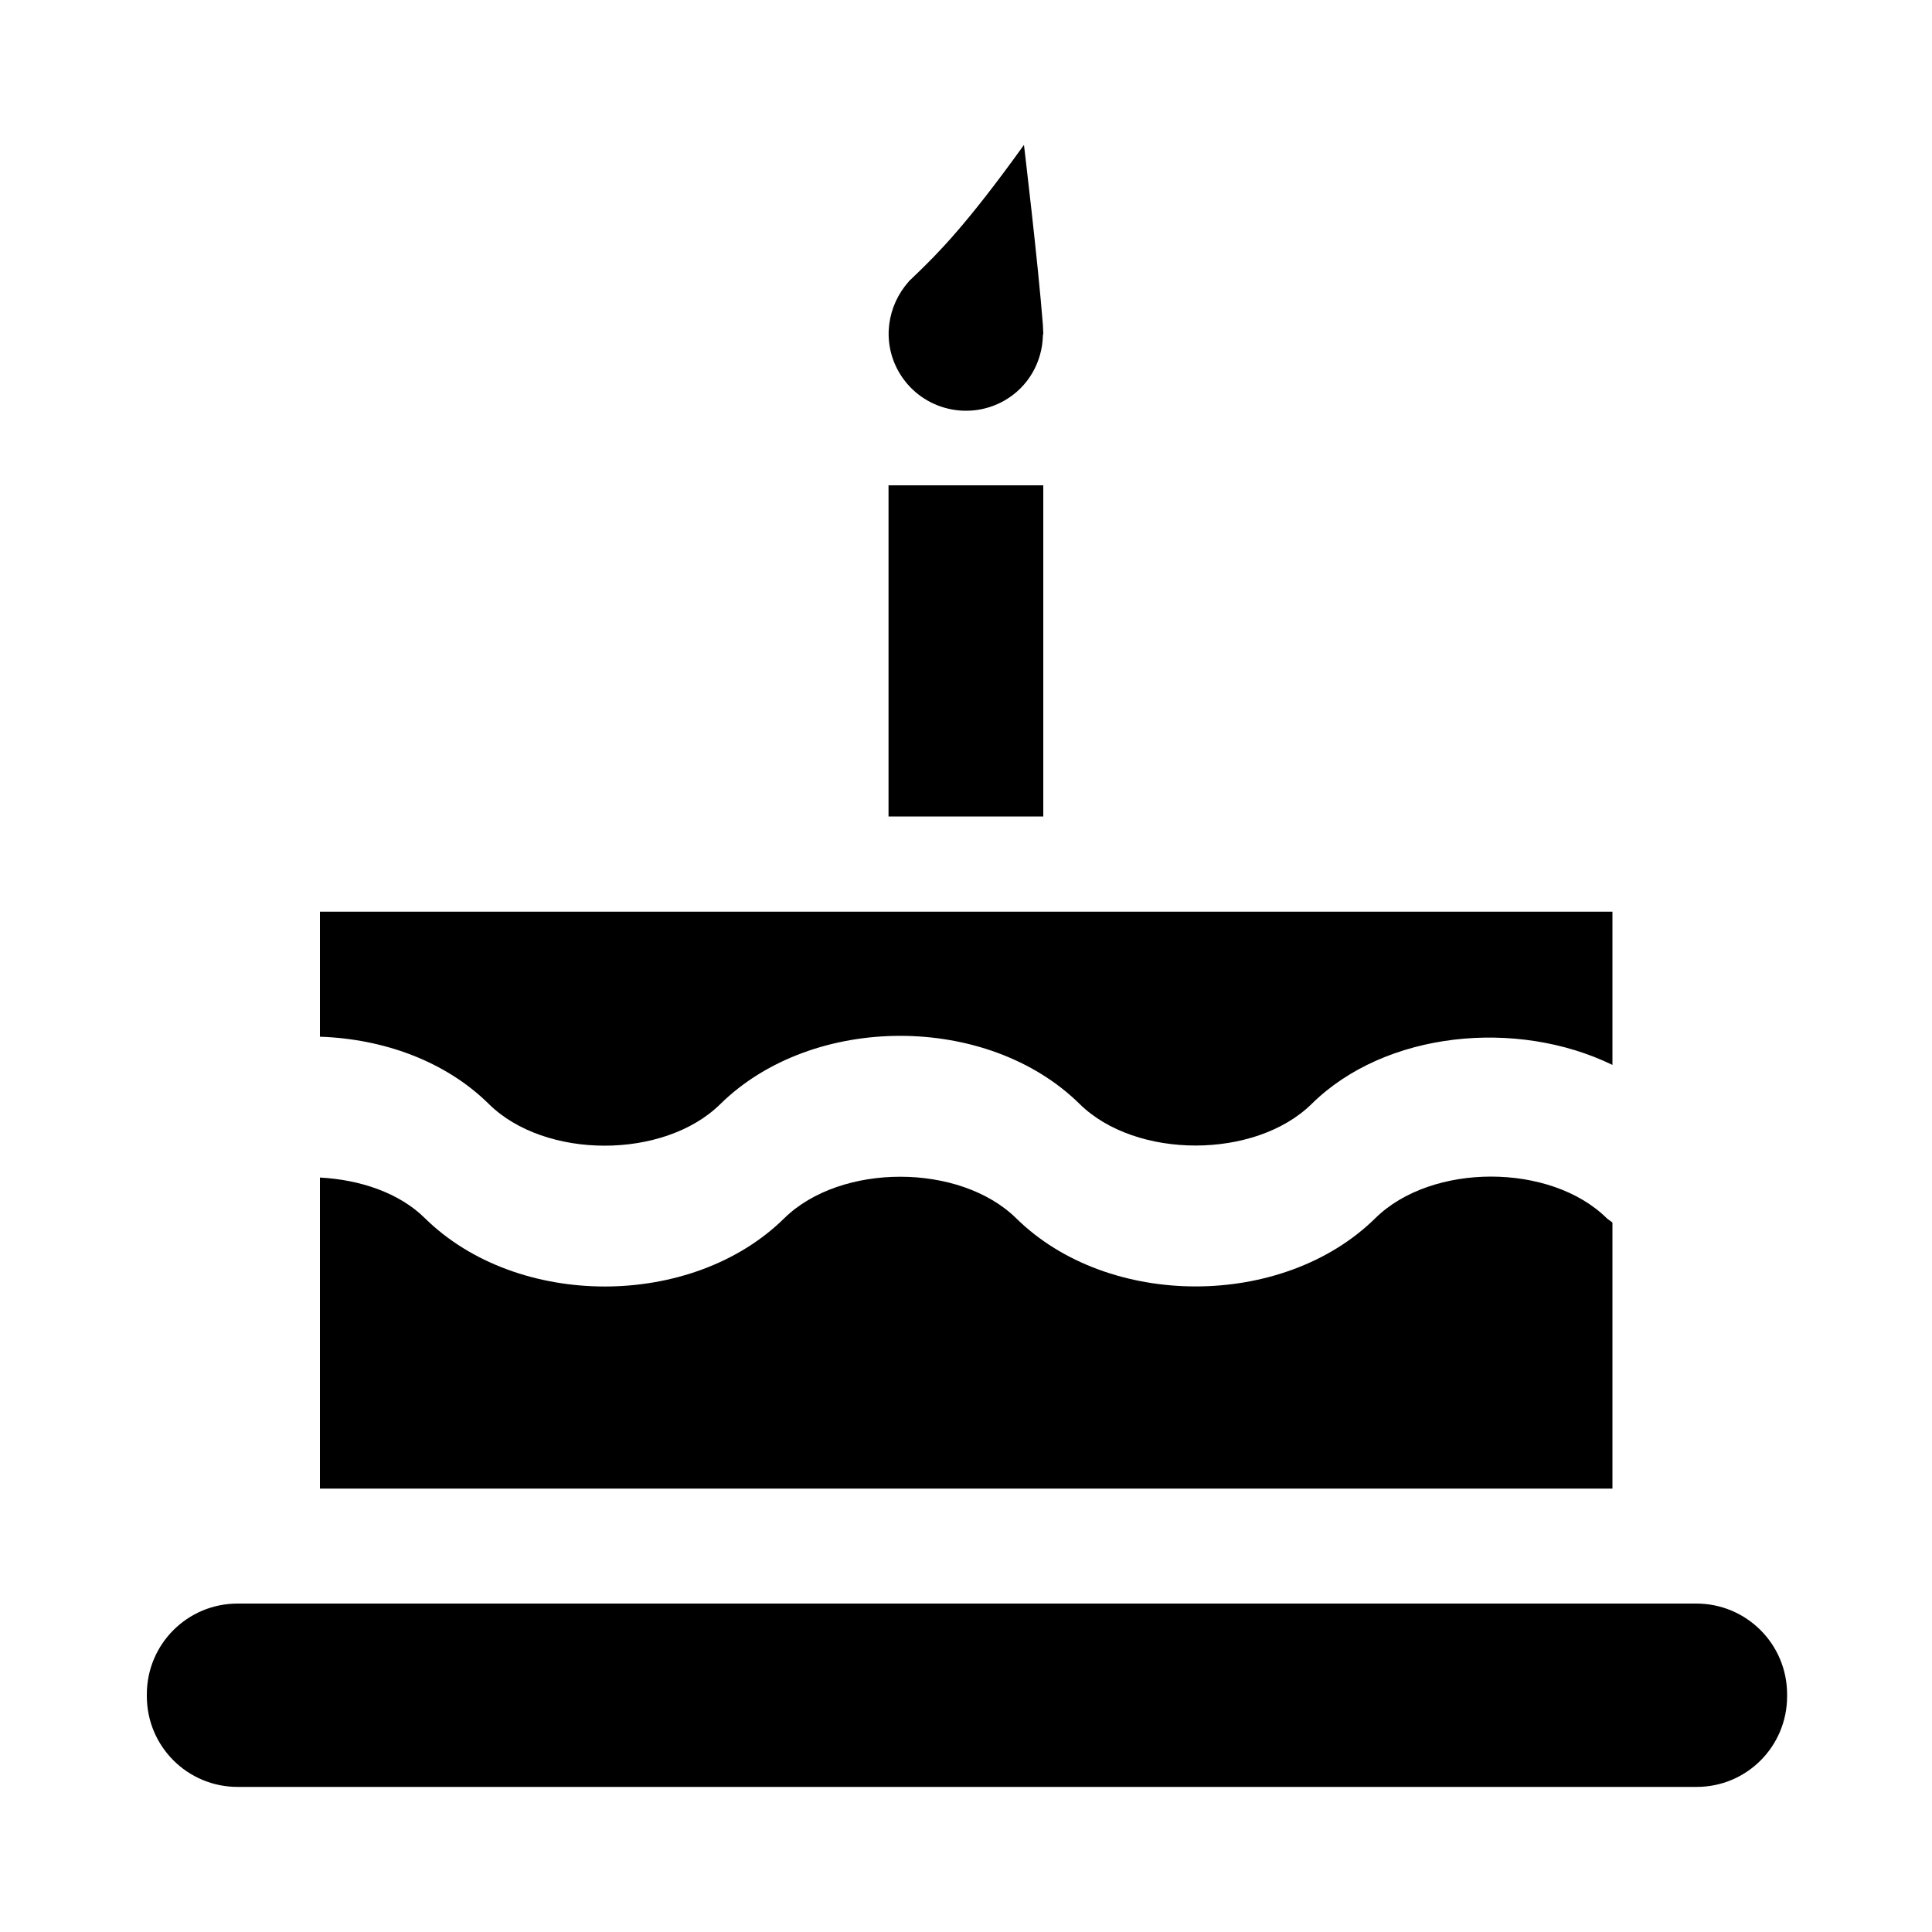 <?xml version="1.0" encoding="iso-8859-1"?>
<!-- Generator: Adobe Illustrator 18.1.0, SVG Export Plug-In . SVG Version: 6.00 Build 0)  -->
<!DOCTYPE svg PUBLIC "-//W3C//DTD SVG 1.1//EN" "http://www.w3.org/Graphics/SVG/1.1/DTD/svg11.dtd">
<svg version="1.1" xmlns="http://www.w3.org/2000/svg" xmlns:xlink="http://www.w3.org/1999/xlink" x="0px" y="0px" width="1000px"
	 height="1000px" viewBox="0 0 1000 1000" style="enable-background:new 0 0 1000 1000;" xml:space="preserve">
<style type="text/css">
	.st0{display:none;}
	.st1{display:inline;}
	.st2{fill:#FFFFFF;}
	.st3{fill:#FFFFFF;stroke:#000000;stroke-width:1.45;stroke-linejoin:bevel;}
	.st4{display:inline;fill:none;stroke:#C1272D;stroke-miterlimit:10;}
	.st5{display:inline;fill:#ED1C24;}
	.st6{display:inline;fill:#FFFFFF;}
	.st7{display:inline;fill:none;stroke:#ED1C24;stroke-miterlimit:10;}
	.st8{fill:#ED1C24;}
	.st9{fill-rule:evenodd;clip-rule:evenodd;}
	.st10{fill:#231F20;}
</style>
<g id="Layer_2" class="st0">
</g>
<g id="Layer_1">
	<path d="M459.9,251.2H540v171.4h-80.1V251.2z M465,192.1c10.8,19.3,35.2,26.2,54.6,15.4c12.8-7.2,19.9-20.3,20.2-33.9
		c0-0.4,0.2-0.6,0.2-1c0-1.4-0.2-2.9-0.2-4.4v0C537.3,136,530,75,530,75c-30,41.8-44.8,56.3-55.4,66.6c-1,0.9-2,1.9-3,2.9
		c-0.5,0.4-1.1,1-1.1,1l-0.1,0.2C459.2,158.2,456.4,176.7,465,192.1 M711.8,630.6c-47.8,47-138.1,47-185.8,0
		c-29.2-28.7-90.9-28.7-120.1,0c-47.8,47.1-138.1,47-185.9,0c-13.3-13.2-33.6-20-54.4-21.1v161h669V632.8c-0.9-0.8-2-1.4-2.9-2.2
		C802.6,601.8,740.9,601.8,711.8,630.6 M372.9,571.4c47.9-47,138.2-47,185.9,0c29.1,28.7,90.9,28.7,120.1,0
		c38.3-37.8,106.4-44.2,155.7-20.2v-79.3h-669v64.7c32.7,1.1,64.8,12.5,87.4,34.8C282.1,600.2,343.8,600.2,372.9,571.4 M925,878V877
		c0-26-21-47-47-47H123c-26,0-47,21-47,47v0.9c0,26,21,47,47,47h755C904,925,925,904,925,878z"/>
</g>
</svg>
